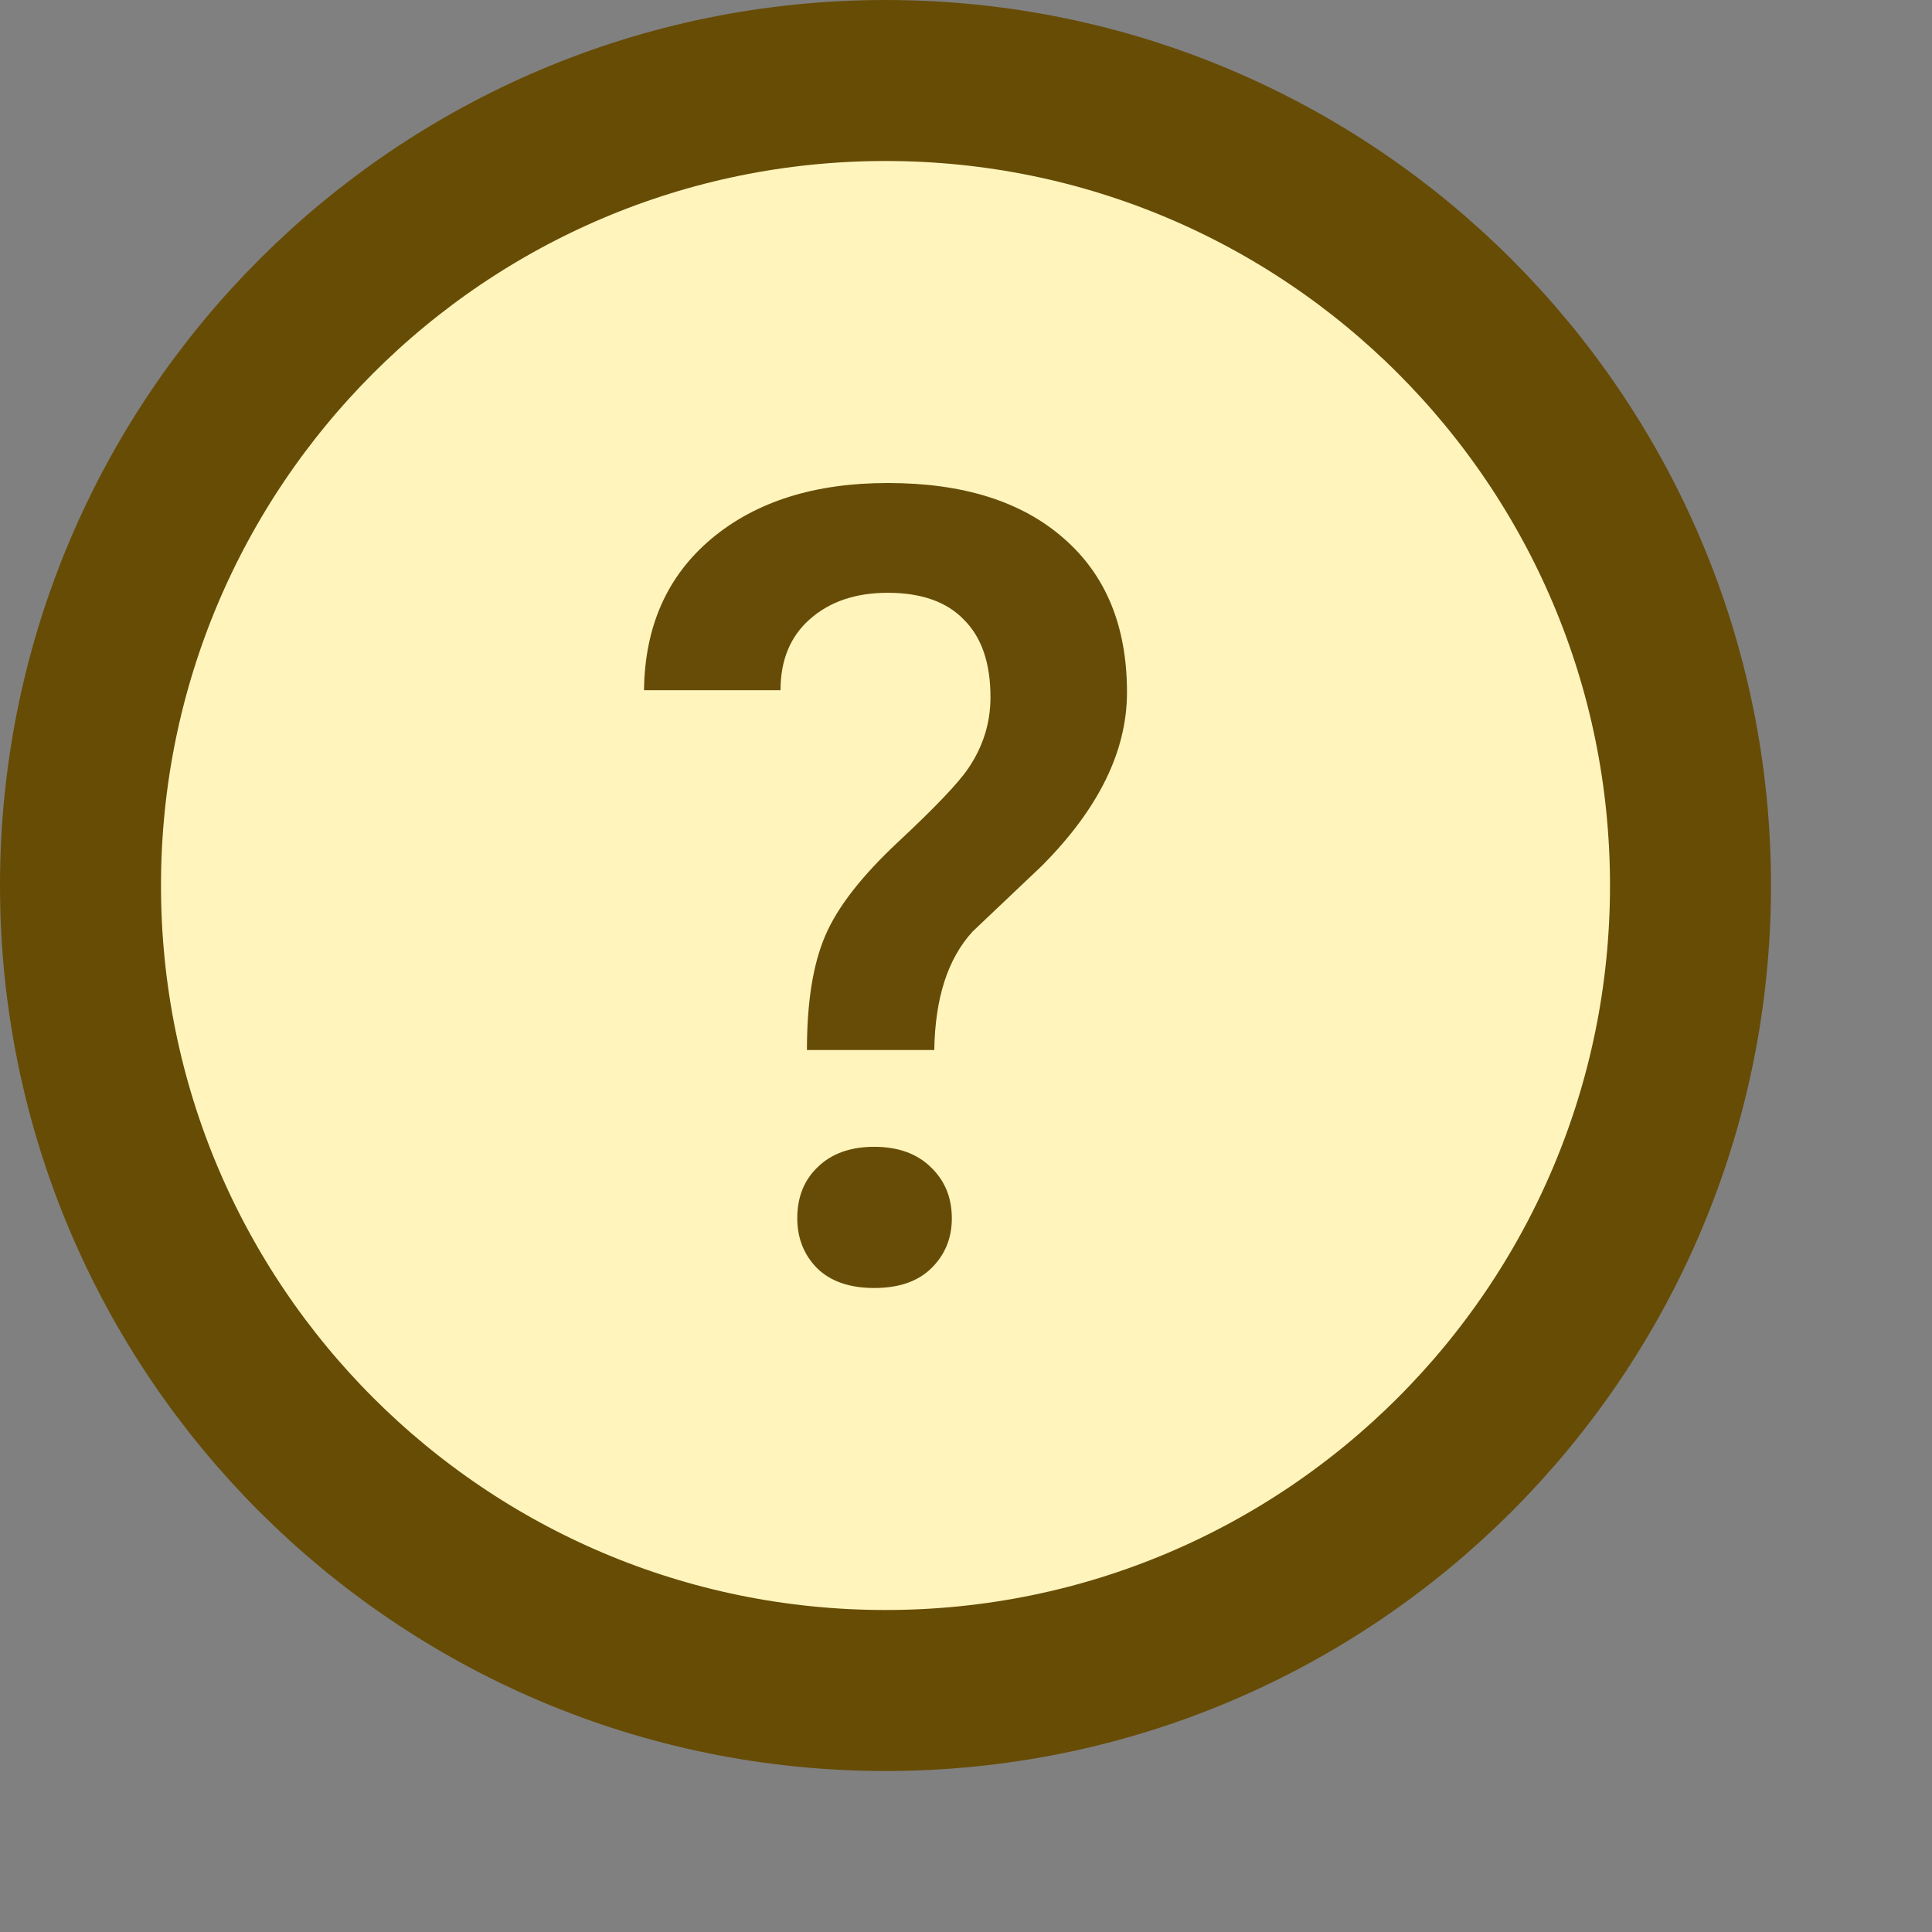 <svg width="12" height="12" viewBox="0 0 12 12" fill="none" xmlns="http://www.w3.org/2000/svg">
<rect x="0" y="0" width="12" height="12" fill="#808080" stroke="none"/>
<path d="M10.5 5.5C10.5 8.261 8.261 10.5 5.5 10.5C2.739 10.5 0.5 8.261 0.5 5.5C0.5 2.739 2.739 0.5 5.5 0.5C8.261 0.5 10.5 2.739 10.5 5.5Z" fill="#FFF5BC" stroke="#674C06"/>
<path d="M5.012 6.522C5.012 6.224 5.05 5.986 5.127 5.809C5.203 5.632 5.355 5.438 5.58 5.228C5.808 5.015 5.952 4.864 6.013 4.774C6.106 4.638 6.152 4.49 6.152 4.331C6.152 4.12 6.098 3.96 5.988 3.85C5.881 3.738 5.723 3.682 5.514 3.682C5.314 3.682 5.152 3.737 5.029 3.847C4.908 3.954 4.848 4.101 4.848 4.287H4C4.005 3.89 4.144 3.577 4.419 3.346C4.695 3.115 5.06 3 5.514 3C5.981 3 6.345 3.114 6.606 3.343C6.869 3.571 7 3.89 7 4.3C7 4.666 6.823 5.025 6.47 5.379L6.041 5.786C5.887 5.954 5.808 6.199 5.803 6.522H5.012ZM4.952 7.567C4.952 7.434 4.995 7.328 5.081 7.247C5.167 7.164 5.284 7.123 5.43 7.123C5.579 7.123 5.697 7.166 5.783 7.251C5.869 7.334 5.912 7.439 5.912 7.567C5.912 7.69 5.87 7.793 5.786 7.876C5.702 7.959 5.584 8 5.43 8C5.277 8 5.158 7.959 5.074 7.876C4.993 7.793 4.952 7.69 4.952 7.567Z" fill="#674C07"/>
</svg>
